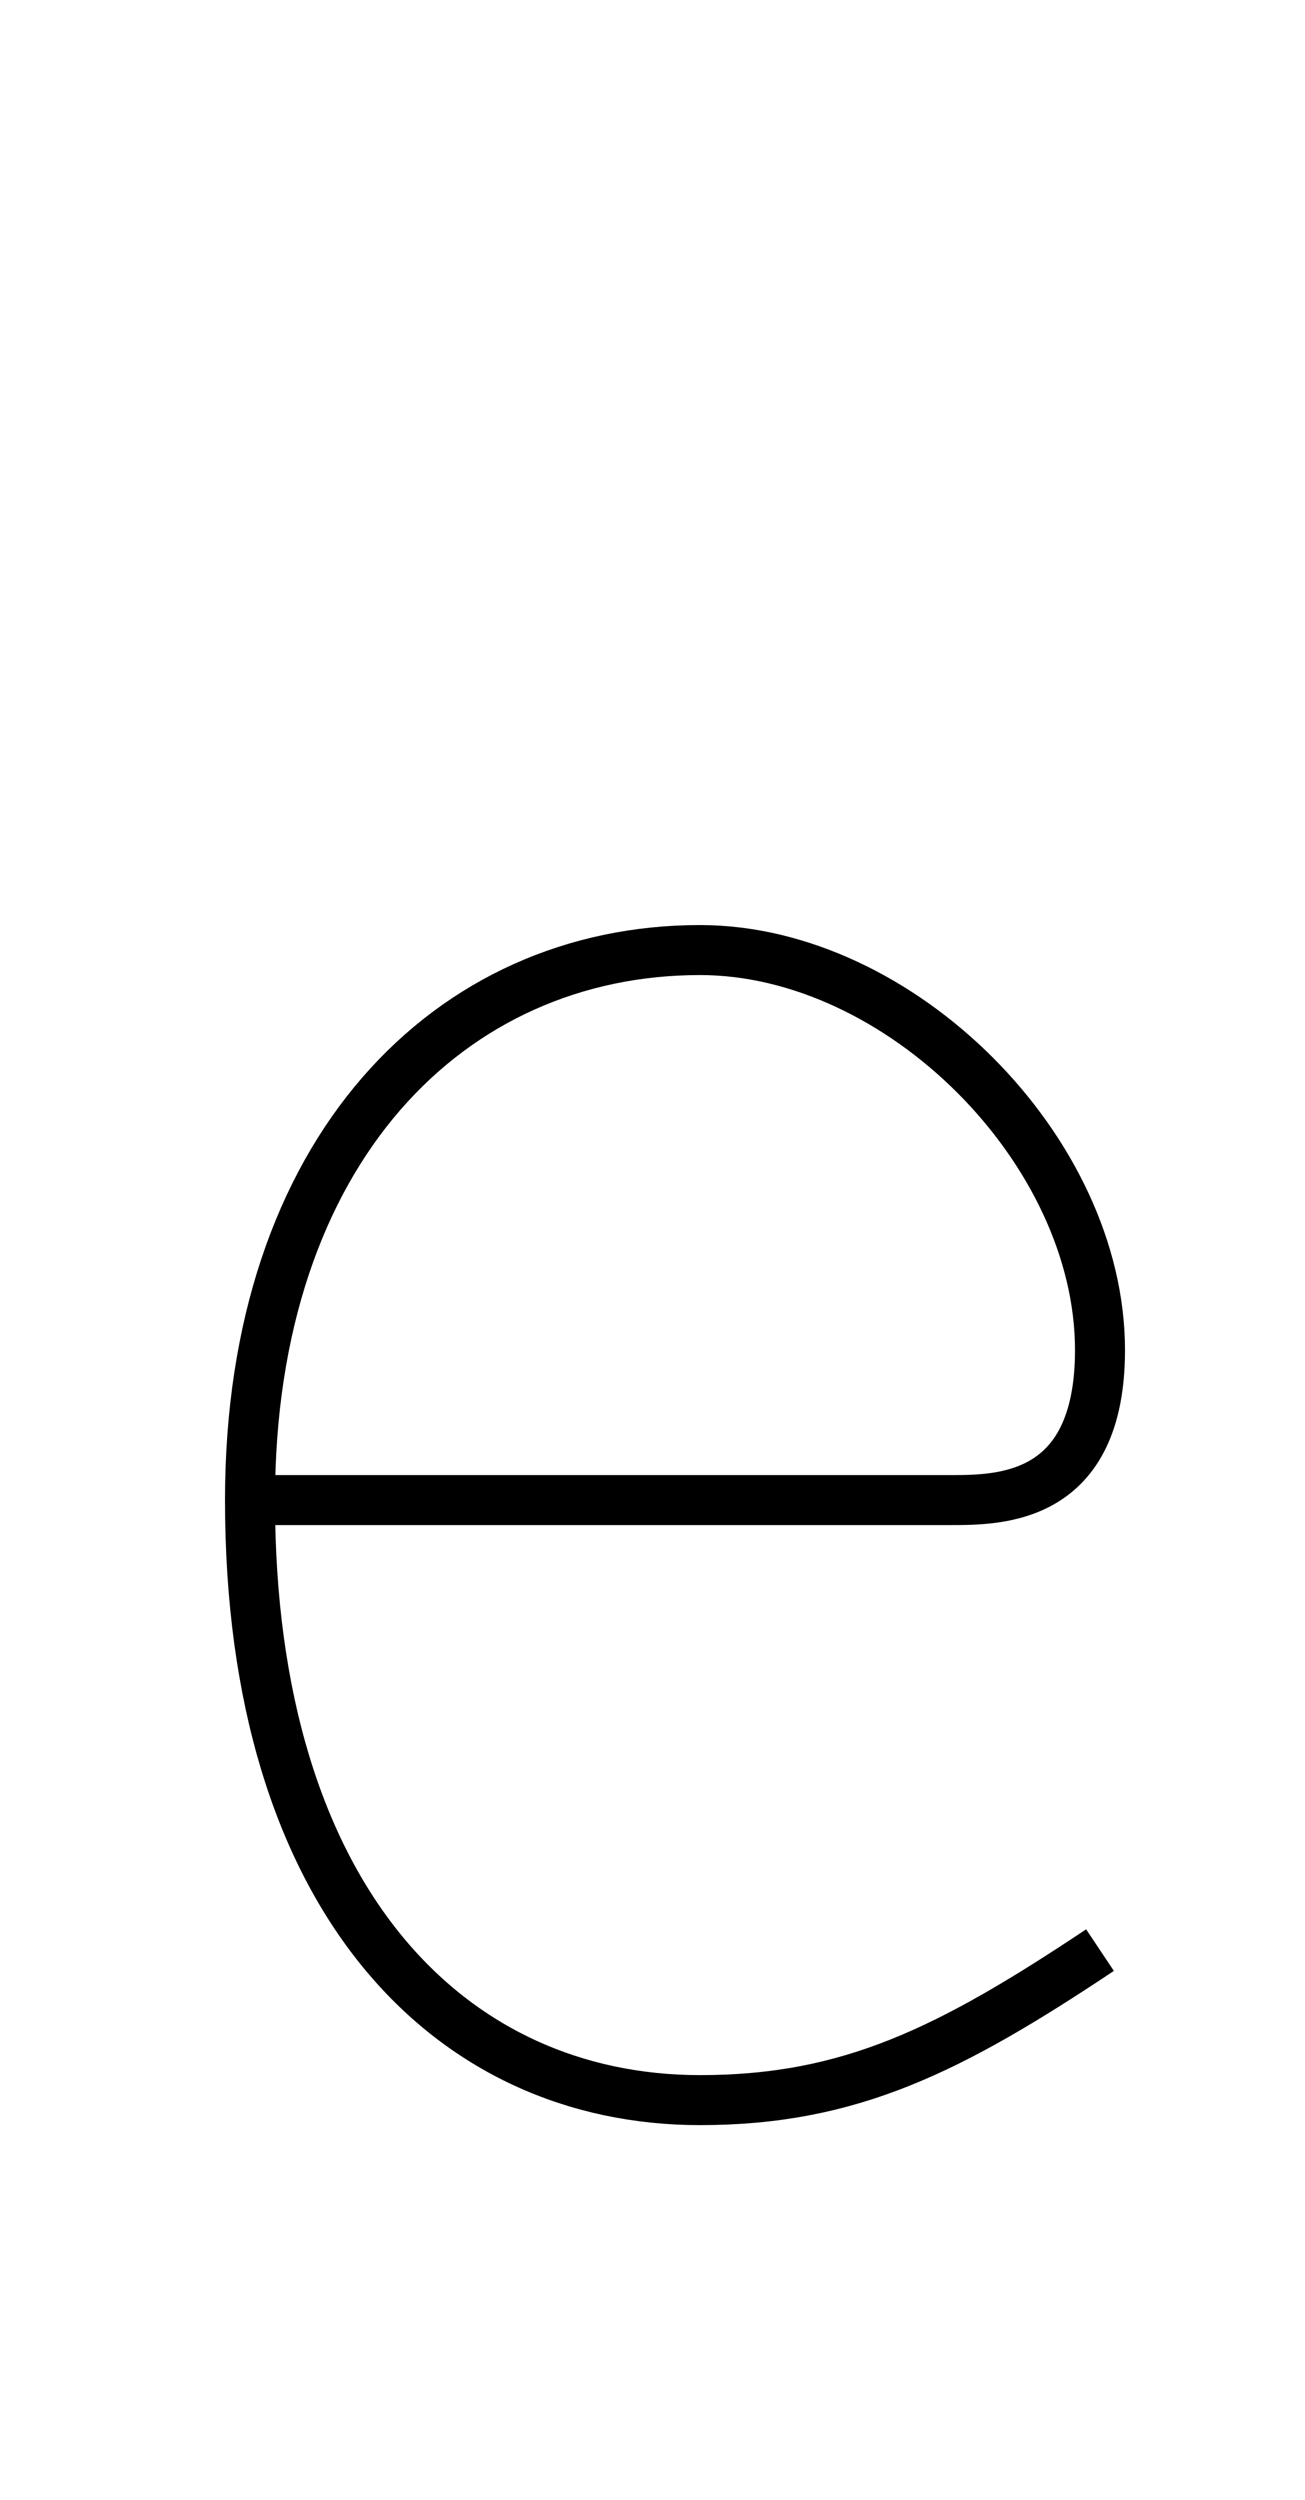 <?xml version='1.0' encoding='utf8'?>
<svg viewBox="0.0 -6.0 26.1 50.0" version="1.1" xmlns="http://www.w3.org/2000/svg">
<rect x="0.0" y="-6.0" width="26.1" height="50.0" fill="#808080" stroke="none"/>
<rect x="-1000" y="-1000" width="2000" height="2000" stroke="white" fill="white"/>
<g style="fill:white;stroke:#000000;  stroke-width:1">
<path d="M 5 -14 C 10 -14 17 -14 19 -14 C 20 -14 22 -14 22 -17 C 22 -21 18 -25 14 -25 C 9 -25 5 -21 5 -14 C 5 -6 9 -2 14 -2 C 17 -2 19 -3 22 -5" transform="translate(0.0 38.0)" />
</g>
</svg>